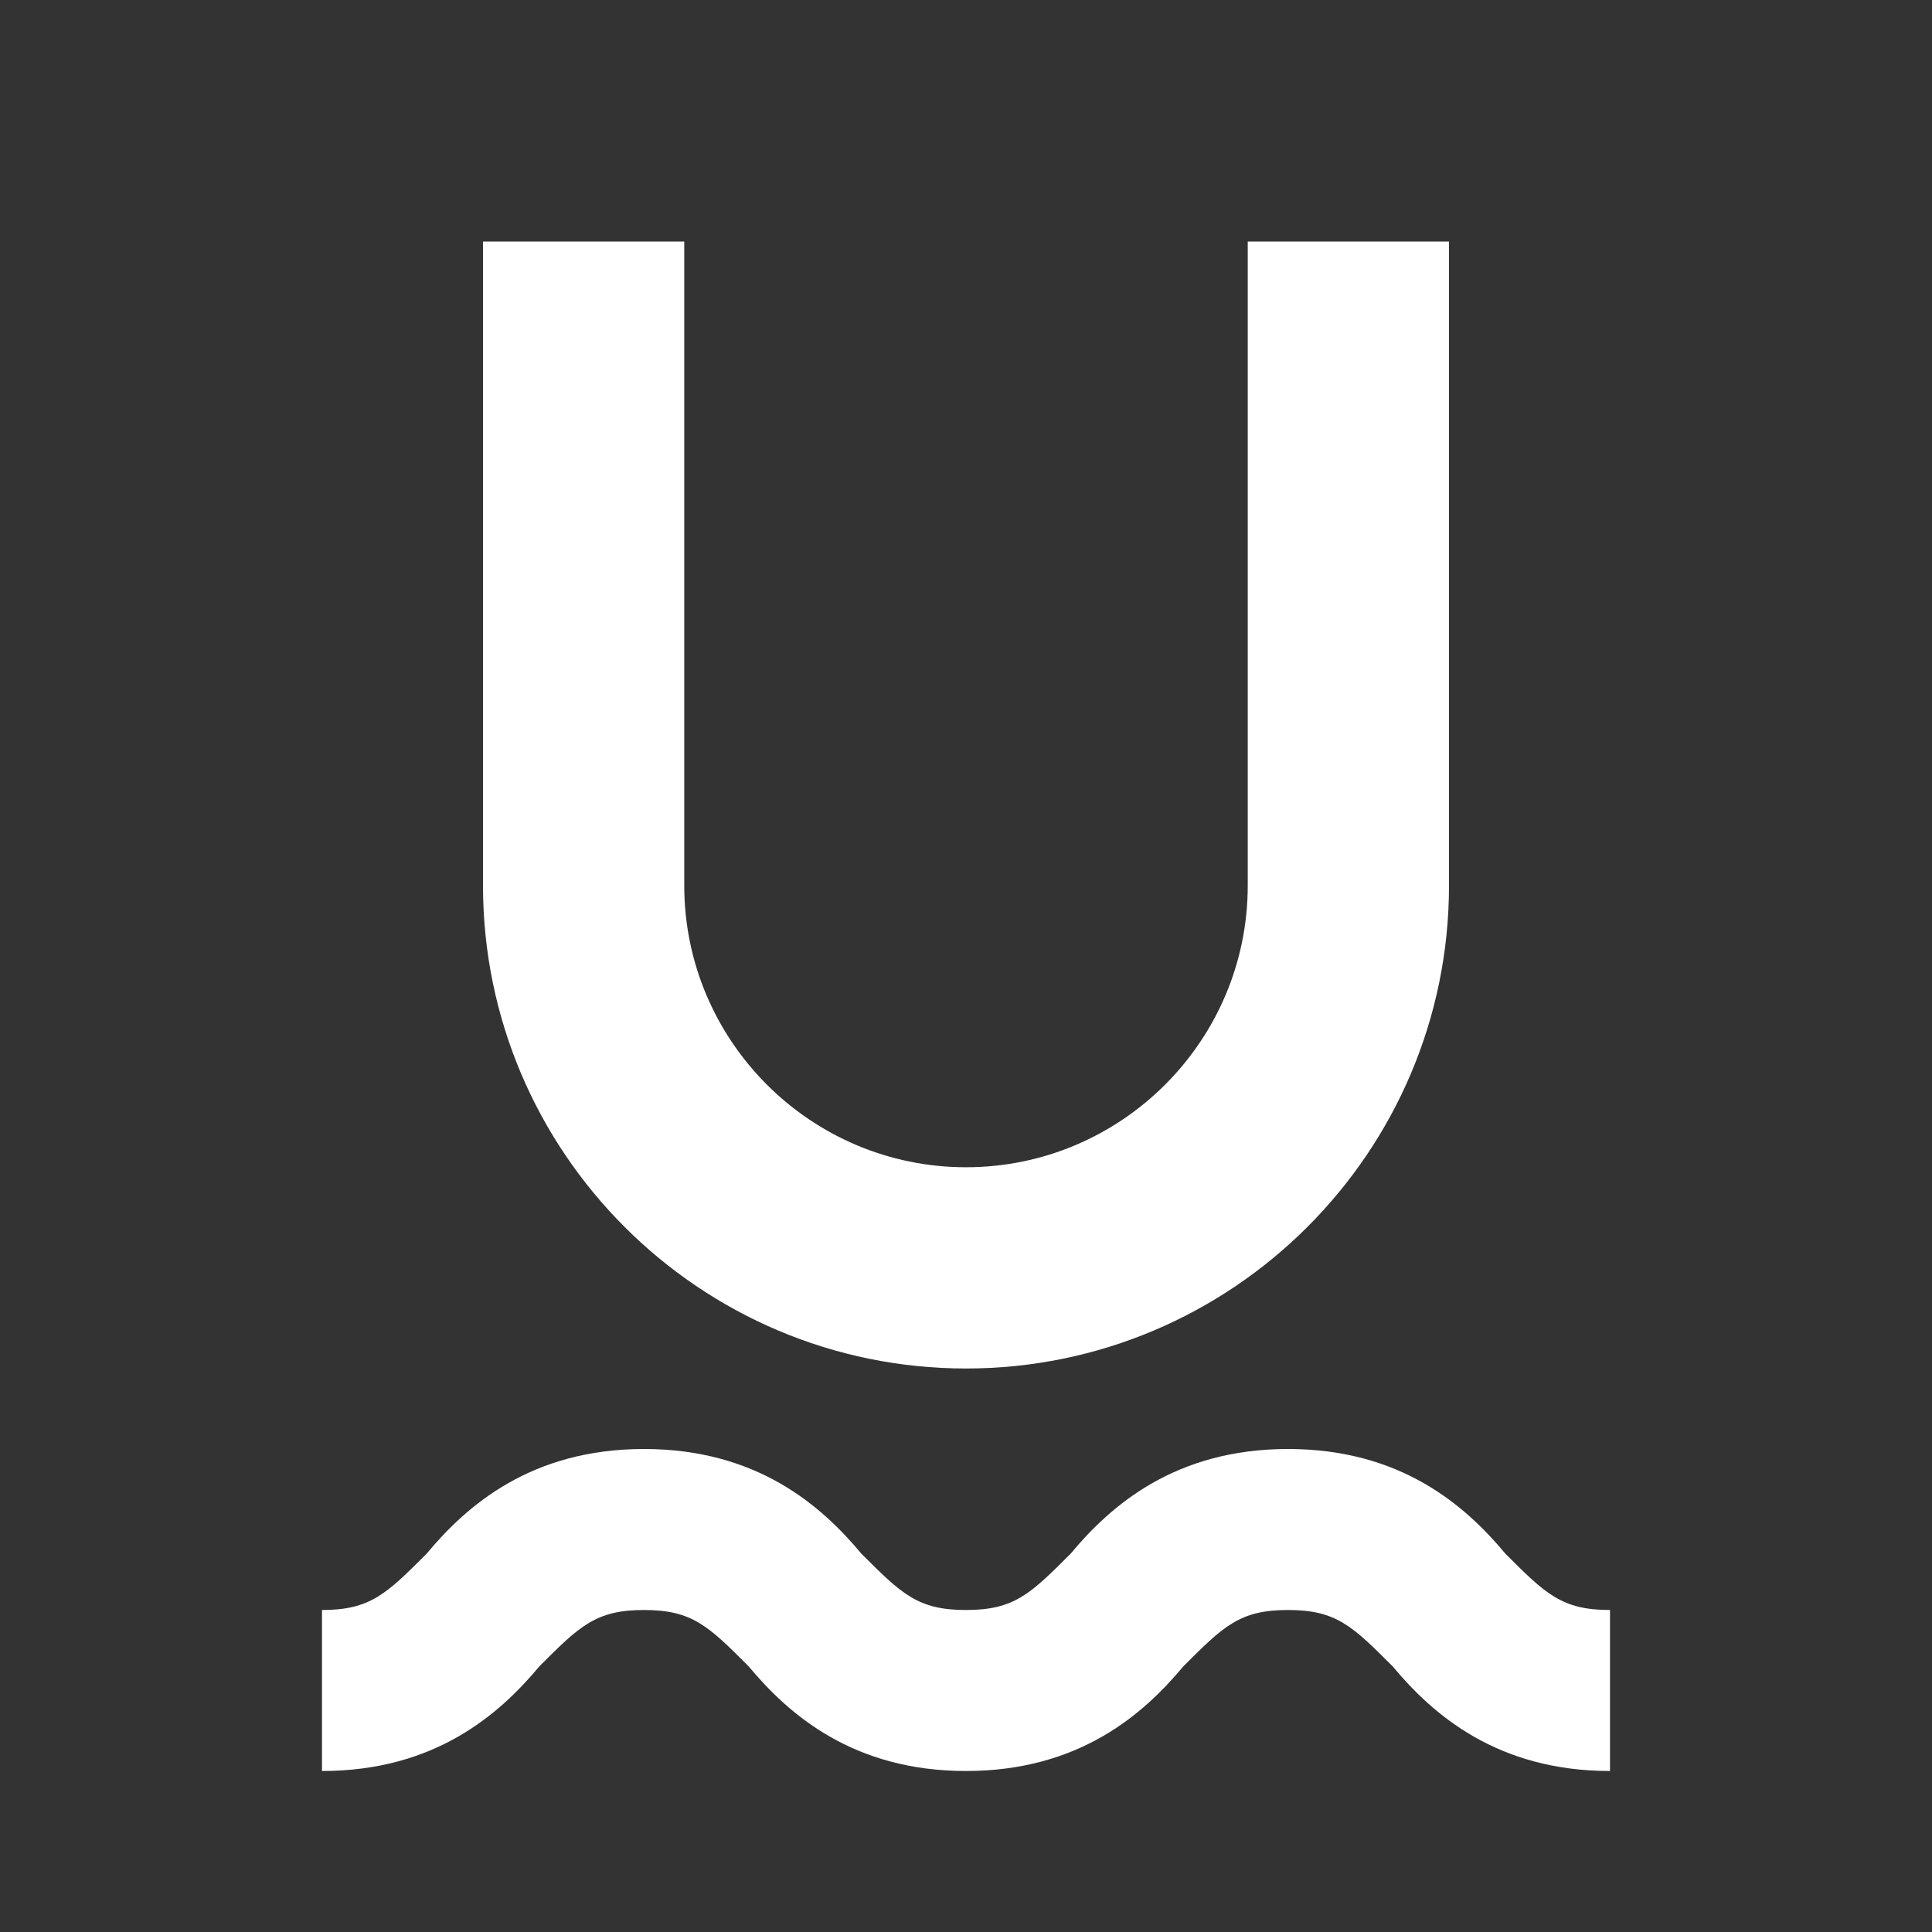 <svg width="24" height="24" viewBox="0 0 24 24" fill="none" xmlns="http://www.w3.org/2000/svg">
<rect x="0" y="0" width="24" height="24" fill="#333333" stroke="none"/>
<path d="M12 17C15.31 17 18 14.31 18 11V3H15.5V11C15.5 12.93 13.93 14.5 12 14.5C10.07 14.5 8.5 12.93 8.5 11V3H6V11C6 14.31 8.69 17 12 17ZM20 22C18.6 22 17.8 21.3 17.3 20.7C16.8 20.2 16.6 20 16 20C15.4 20 15.2 20.2 14.7 20.7C14.2 21.3 13.4 22 12 22C10.6 22 9.8 21.3 9.3 20.7C8.8 20.2 8.6 20 8 20C7.4 20 7.2 20.2 6.7 20.7C6.2 21.3 5.4 22 4 22V20C4.6 20 4.8 19.8 5.3 19.3C5.8 18.7 6.6 18 8 18C9.4 18 10.2 18.7 10.7 19.3C11.2 19.8 11.4 20 12 20C12.6 20 12.8 19.8 13.3 19.3C13.8 18.7 14.6 18 16 18C17.4 18 18.2 18.7 18.7 19.3C19.2 19.8 19.4 20 20 20V22Z" fill="white"/>
</svg>
